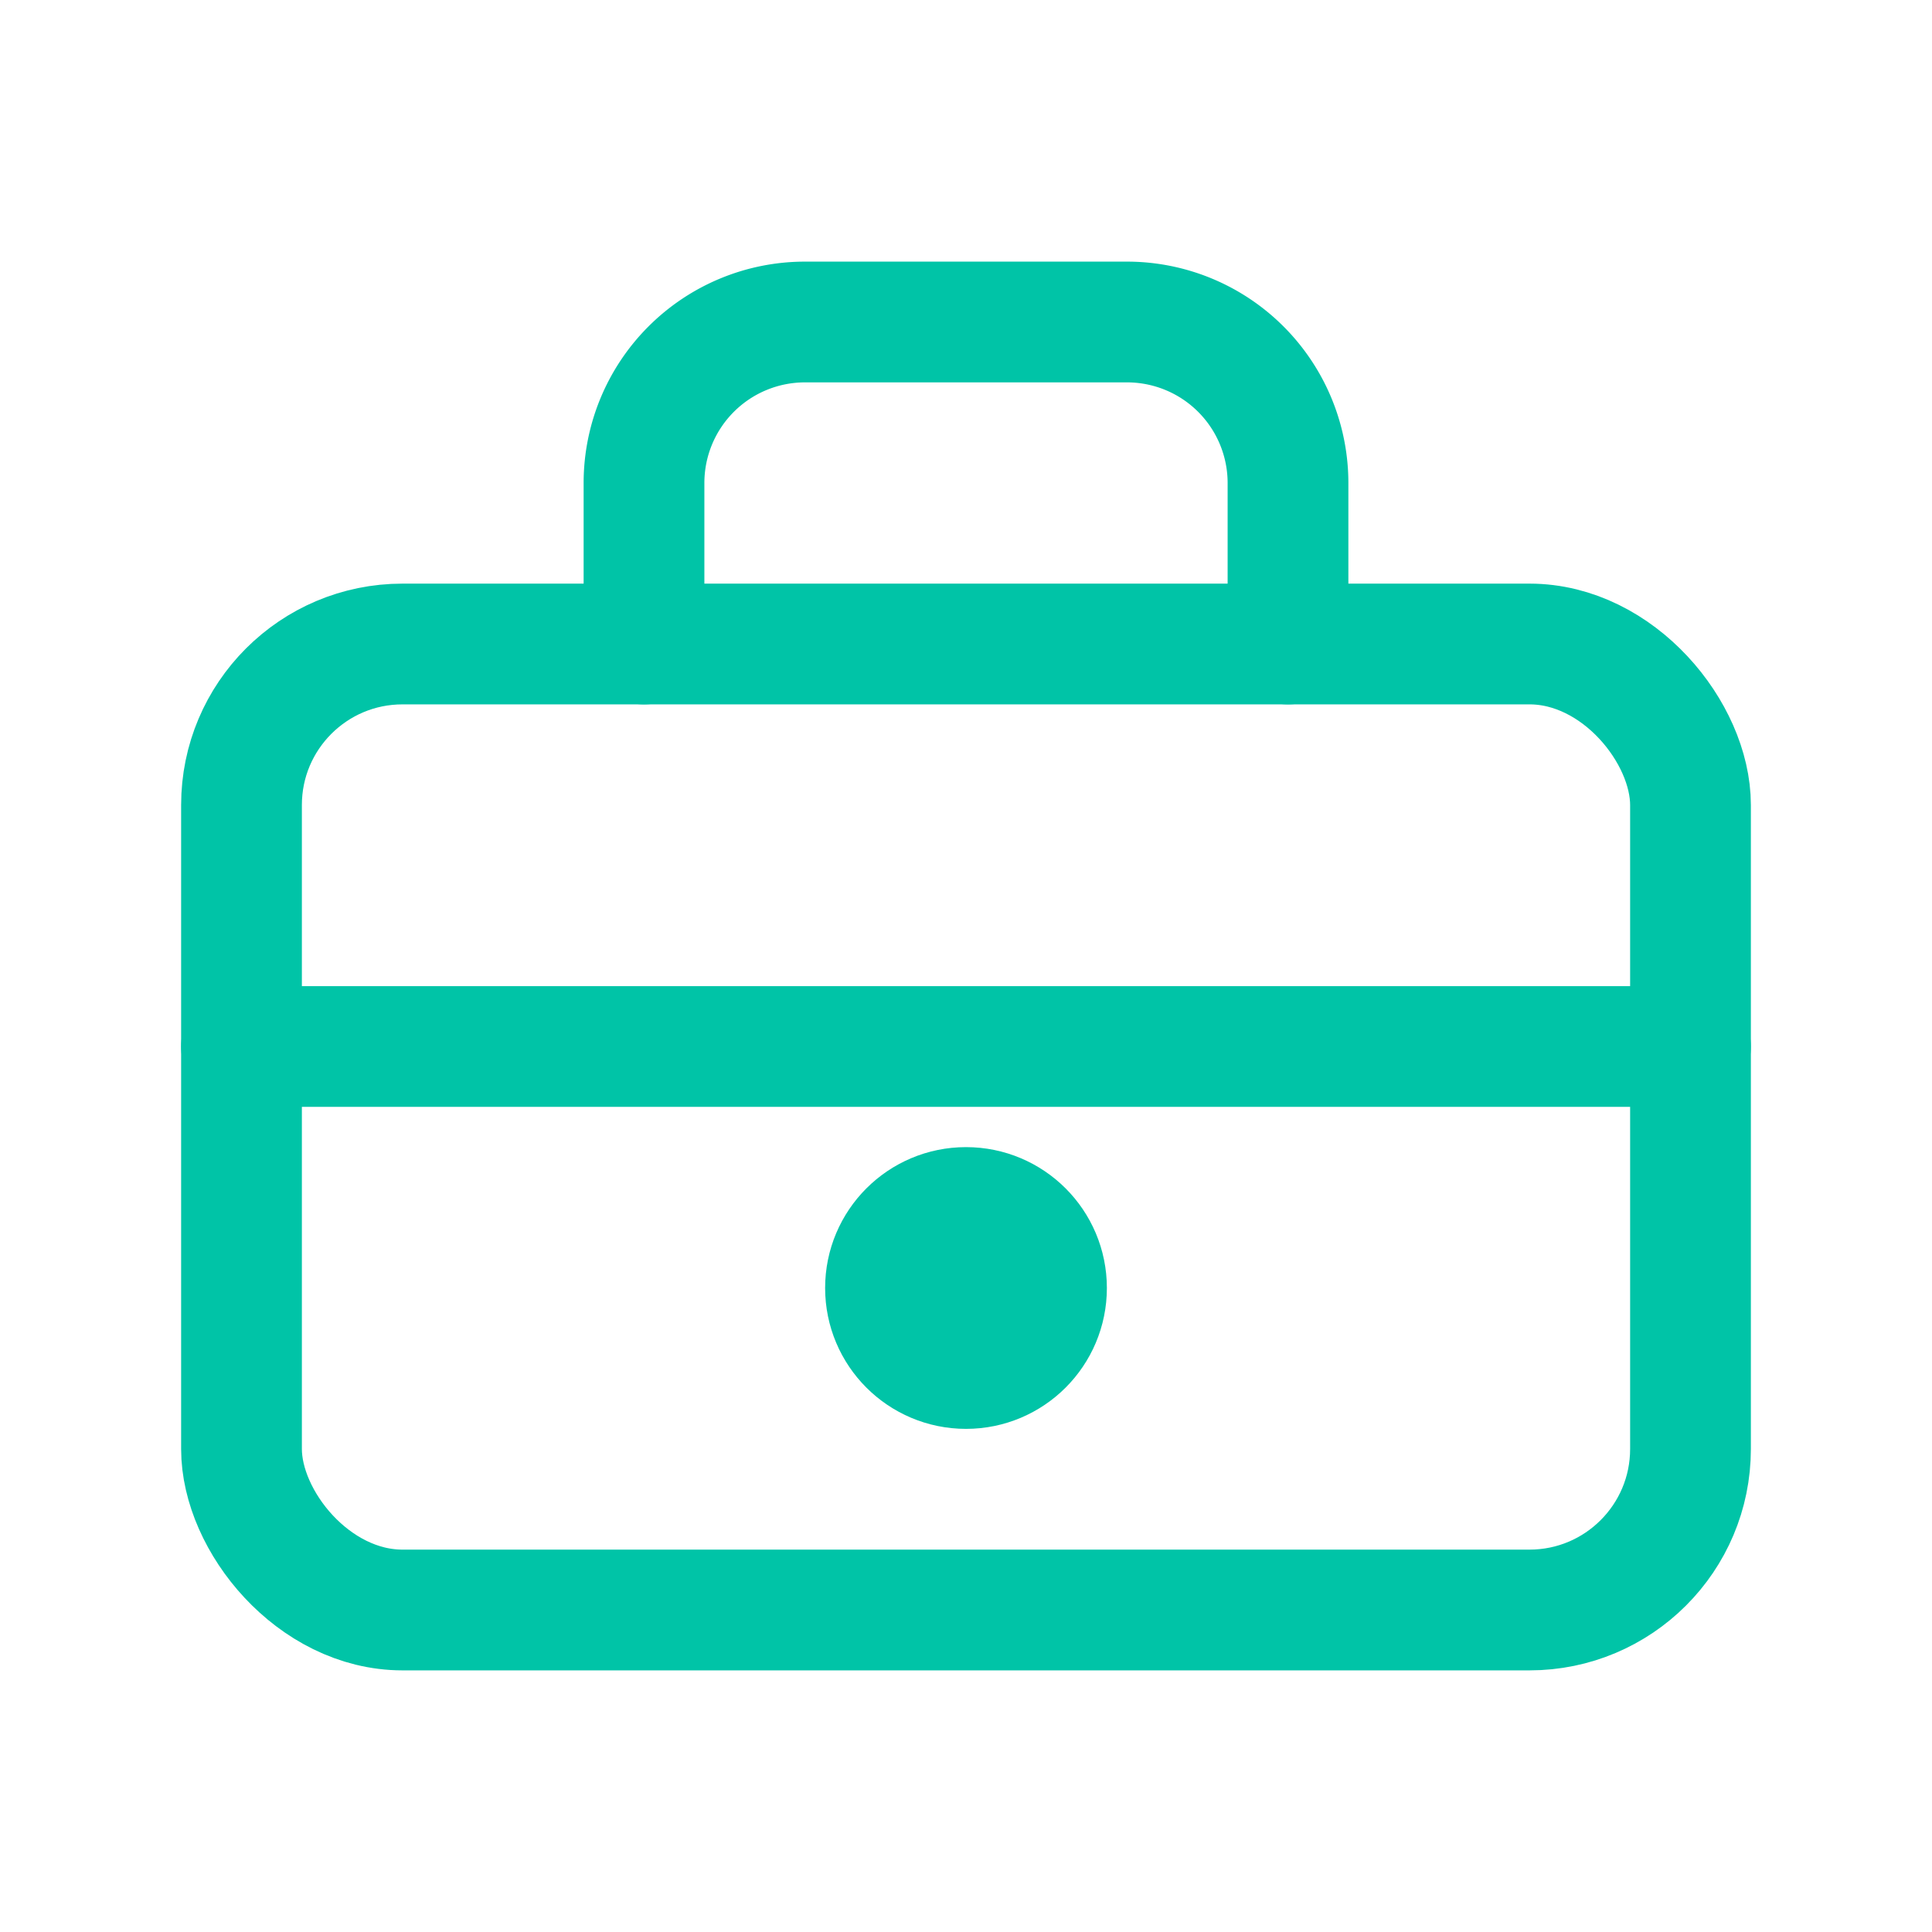 <?xml version="1.0" encoding="UTF-8"?>
<svg width="24" height="24" viewBox="0 0 24 24" fill="none" stroke="#00C4A7" stroke-width="1.5" stroke-linecap="round" stroke-linejoin="round" xmlns="http://www.w3.org/2000/svg">
  <rect x="3" y="8" width="18" height="12" rx="2"/>
  <path d="M8 8V6a2 2 0 012-2h4a2 2 0 012 2v2"/>
  <line x1="3" y1="13" x2="21" y2="13"/>
  <circle cx="12" cy="16" r="1" fill="#00C4A7"/>
</svg>
